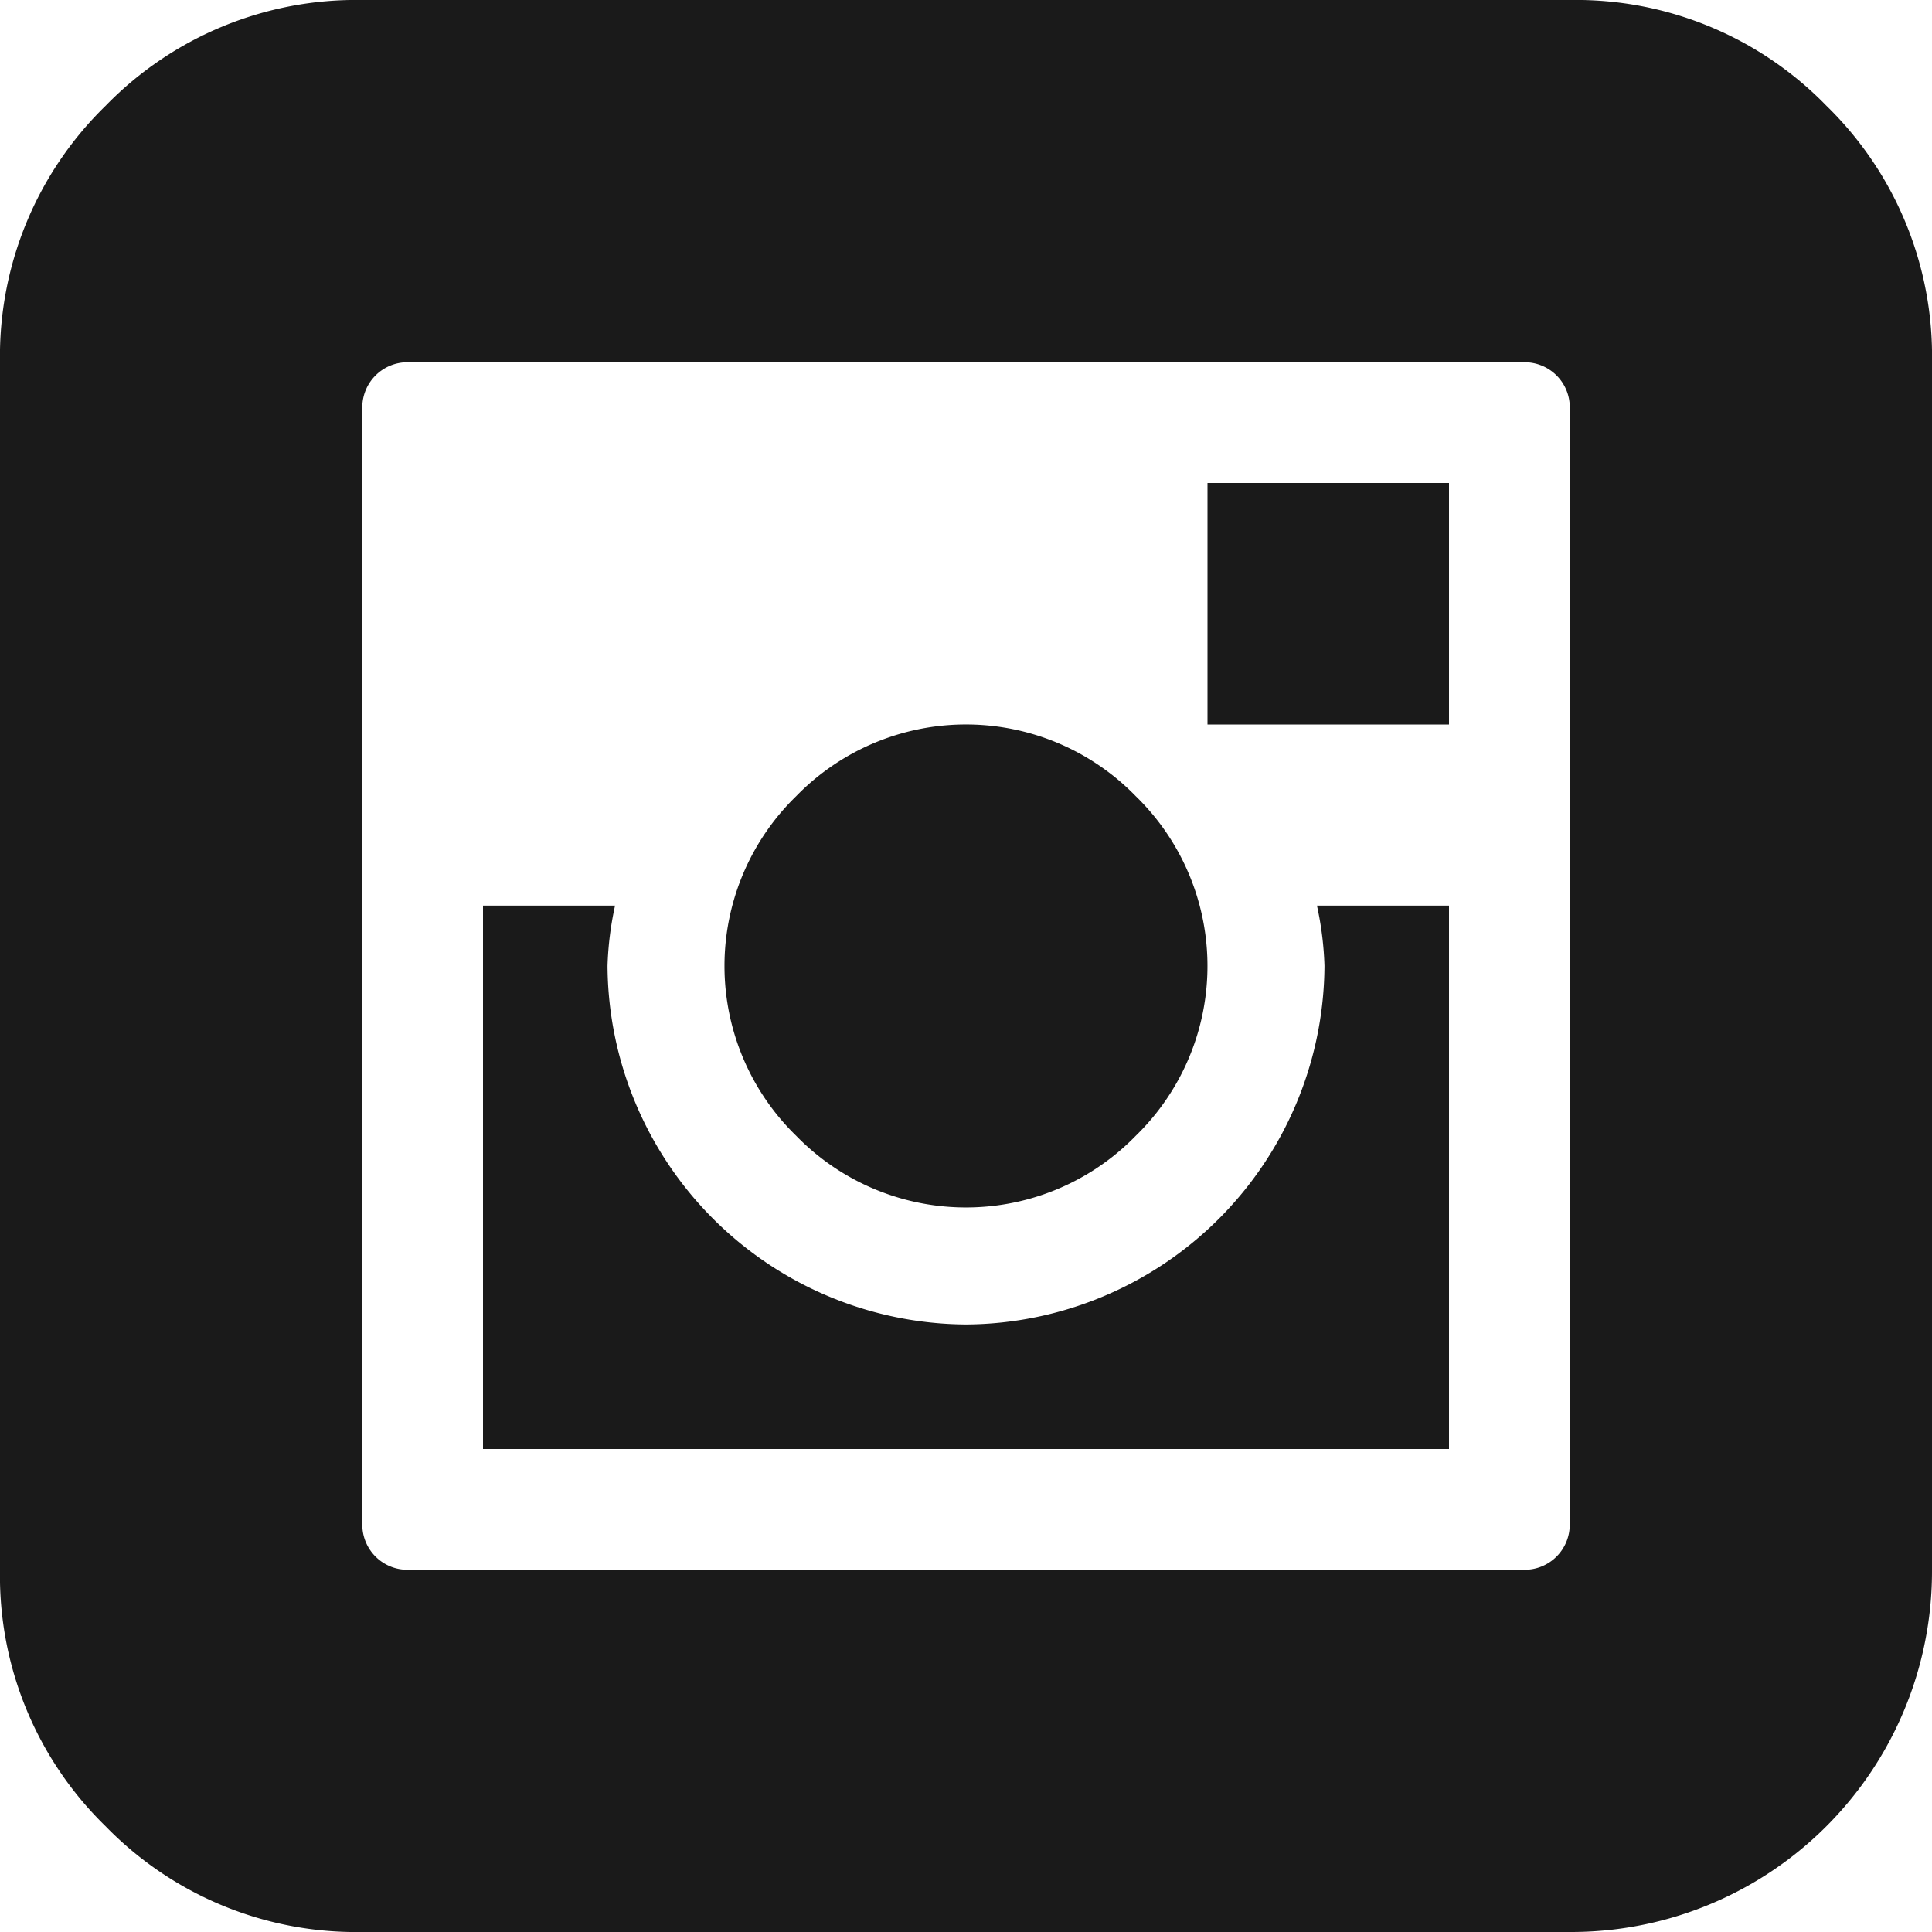 <svg xmlns="http://www.w3.org/2000/svg" width="40" height="40" viewBox="0 0 40 40">
  <path id="e0c8" d="M32.5,0H7.5A7.233,7.233,0,0,0,2.188,2.188,7.233,7.233,0,0,0,0,7.5v25a7.233,7.233,0,0,0,2.188,5.313A7.233,7.233,0,0,0,7.5,40h25A7.469,7.469,0,0,0,40,32.5V7.5a7.233,7.233,0,0,0-2.187-5.312A7.233,7.233,0,0,0,32.5,0Zm0,31.563a.934.934,0,0,1-.937.938H8.438a.934.934,0,0,1-.937-.937V8.438A.934.934,0,0,1,8.438,7.5H31.563a.934.934,0,0,1,.938.938ZM25,15h5V10H25Zm-8.516,1.484a4.905,4.905,0,0,0,0,7.031,4.905,4.905,0,0,0,7.031,0,4.905,4.905,0,0,0,0-7.031,4.905,4.905,0,0,0-7.031,0ZM27.422,20A7.469,7.469,0,0,1,20,27.422,7.469,7.469,0,0,1,12.578,20a6.722,6.722,0,0,1,.156-1.25H10V30H30V18.75H27.266A6.722,6.722,0,0,1,27.422,20ZM40,37.5" fill="#1a1a1a"/>
</svg>
